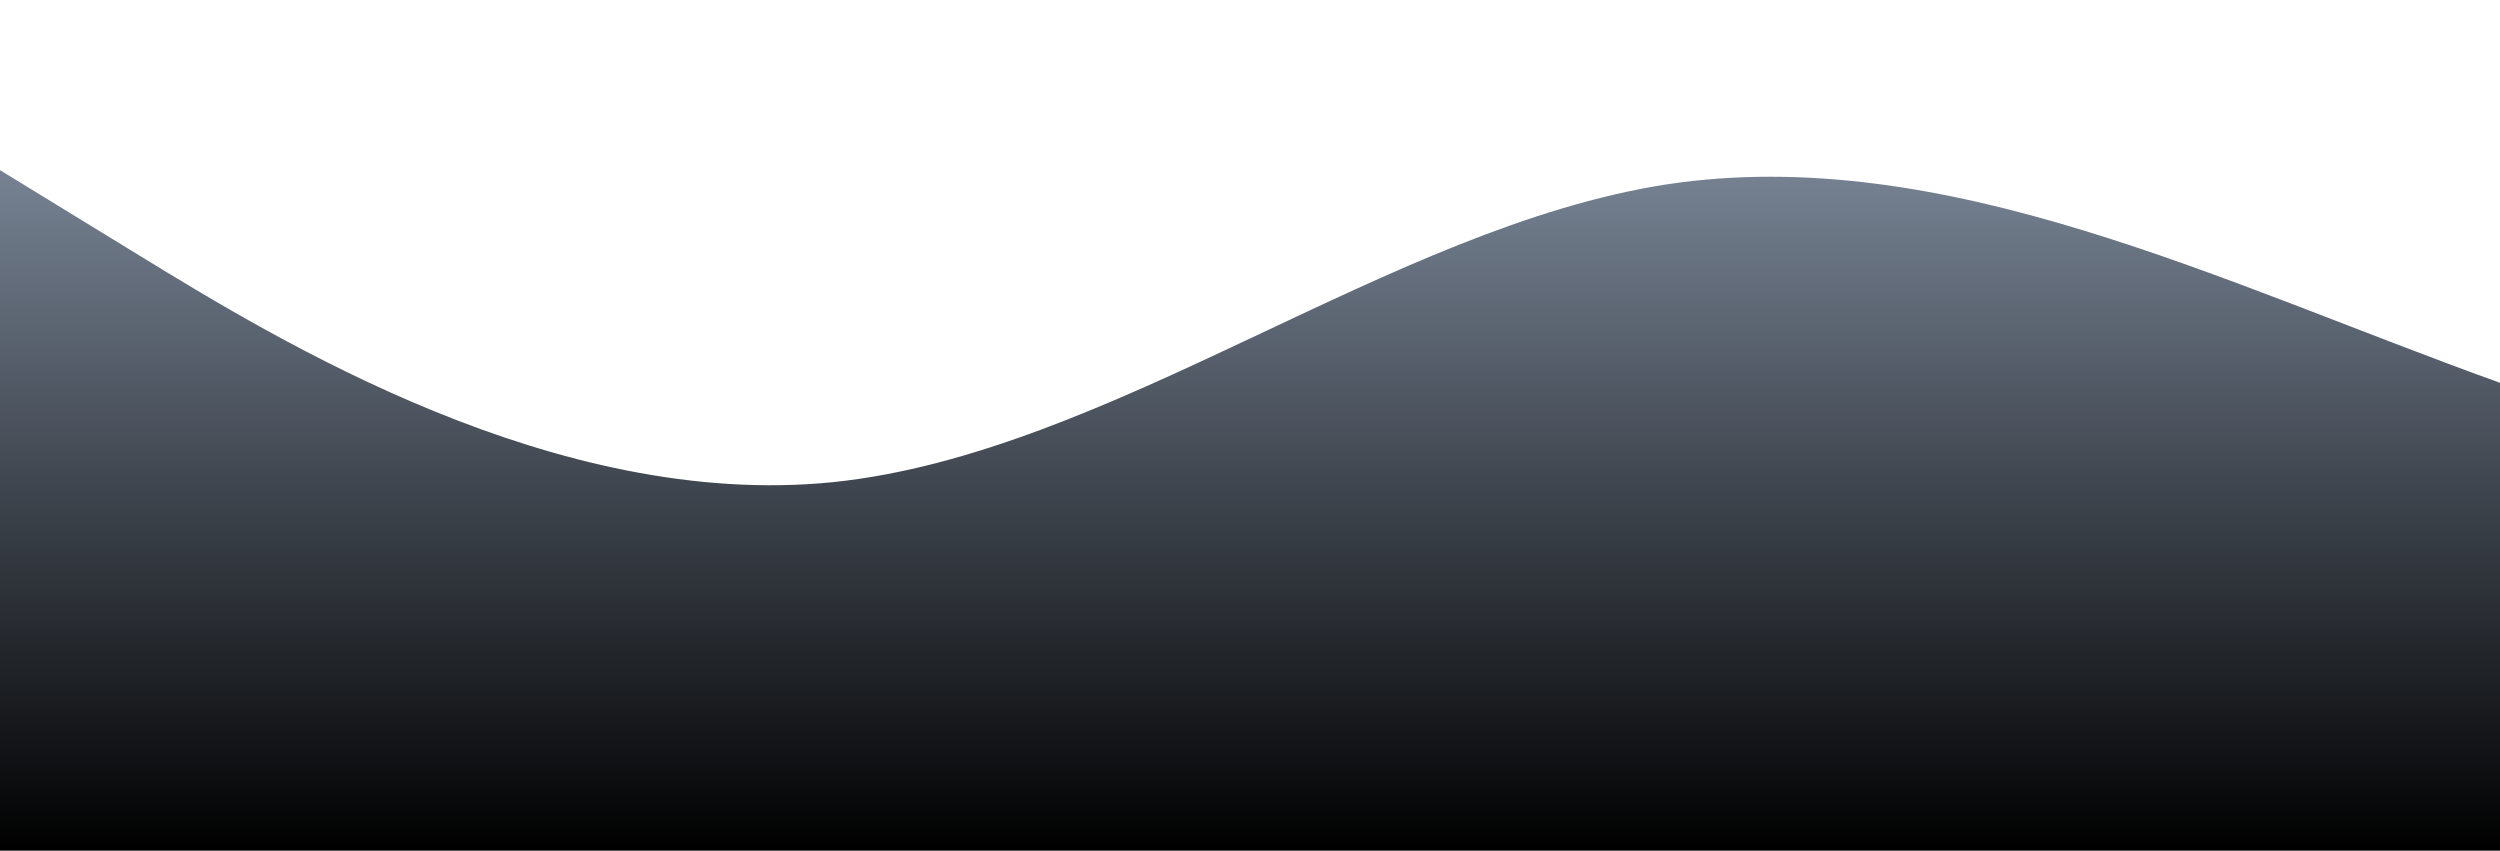 <?xml version="1.0" standalone="no"?>
<svg xmlns:xlink="http://www.w3.org/1999/xlink" id="wave" style="transform:rotate(0deg); transition: 0.3s" viewBox="0 0 1440 490" version="1.1" xmlns="http://www.w3.org/2000/svg"><defs><linearGradient id="sw-gradient-0" x1="0" x2="0" y1="1" y2="0"><stop stop-color="rgba(0, 0, 0, 1)" offset="0%"/><stop stop-color="rgba(148, 163, 184, 1)" offset="100%"/></linearGradient></defs><path style="transform:translate(0, 0px); opacity:1" fill="url(#sw-gradient-0)" d="M0,98L80,147C160,196,320,294,480,277.7C640,261,800,131,960,106.2C1120,82,1280,163,1440,220.5C1600,278,1760,310,1920,277.7C2080,245,2240,147,2400,89.8C2560,33,2720,16,2880,8.2C3040,0,3200,0,3360,49C3520,98,3680,196,3840,261.3C4000,327,4160,359,4320,367.5C4480,376,4640,359,4800,318.5C4960,278,5120,212,5280,187.8C5440,163,5600,180,5760,228.7C5920,278,6080,359,6240,326.7C6400,294,6560,147,6720,138.8C6880,131,7040,261,7200,294C7360,327,7520,261,7680,269.5C7840,278,8000,359,8160,375.7C8320,392,8480,343,8640,285.8C8800,229,8960,163,9120,155.2C9280,147,9440,196,9600,228.7C9760,261,9920,278,10080,261.3C10240,245,10400,196,10560,220.5C10720,245,10880,343,11040,318.5C11200,294,11360,147,11440,73.5L11520,0L11520,490L11440,490C11360,490,11200,490,11040,490C10880,490,10720,490,10560,490C10400,490,10240,490,10080,490C9920,490,9760,490,9600,490C9440,490,9280,490,9120,490C8960,490,8800,490,8640,490C8480,490,8320,490,8160,490C8000,490,7840,490,7680,490C7520,490,7360,490,7200,490C7040,490,6880,490,6720,490C6560,490,6400,490,6240,490C6080,490,5920,490,5760,490C5600,490,5440,490,5280,490C5120,490,4960,490,4800,490C4640,490,4480,490,4320,490C4160,490,4000,490,3840,490C3680,490,3520,490,3360,490C3200,490,3040,490,2880,490C2720,490,2560,490,2400,490C2240,490,2080,490,1920,490C1760,490,1600,490,1440,490C1280,490,1120,490,960,490C800,490,640,490,480,490C320,490,160,490,80,490L0,490Z"/></svg>